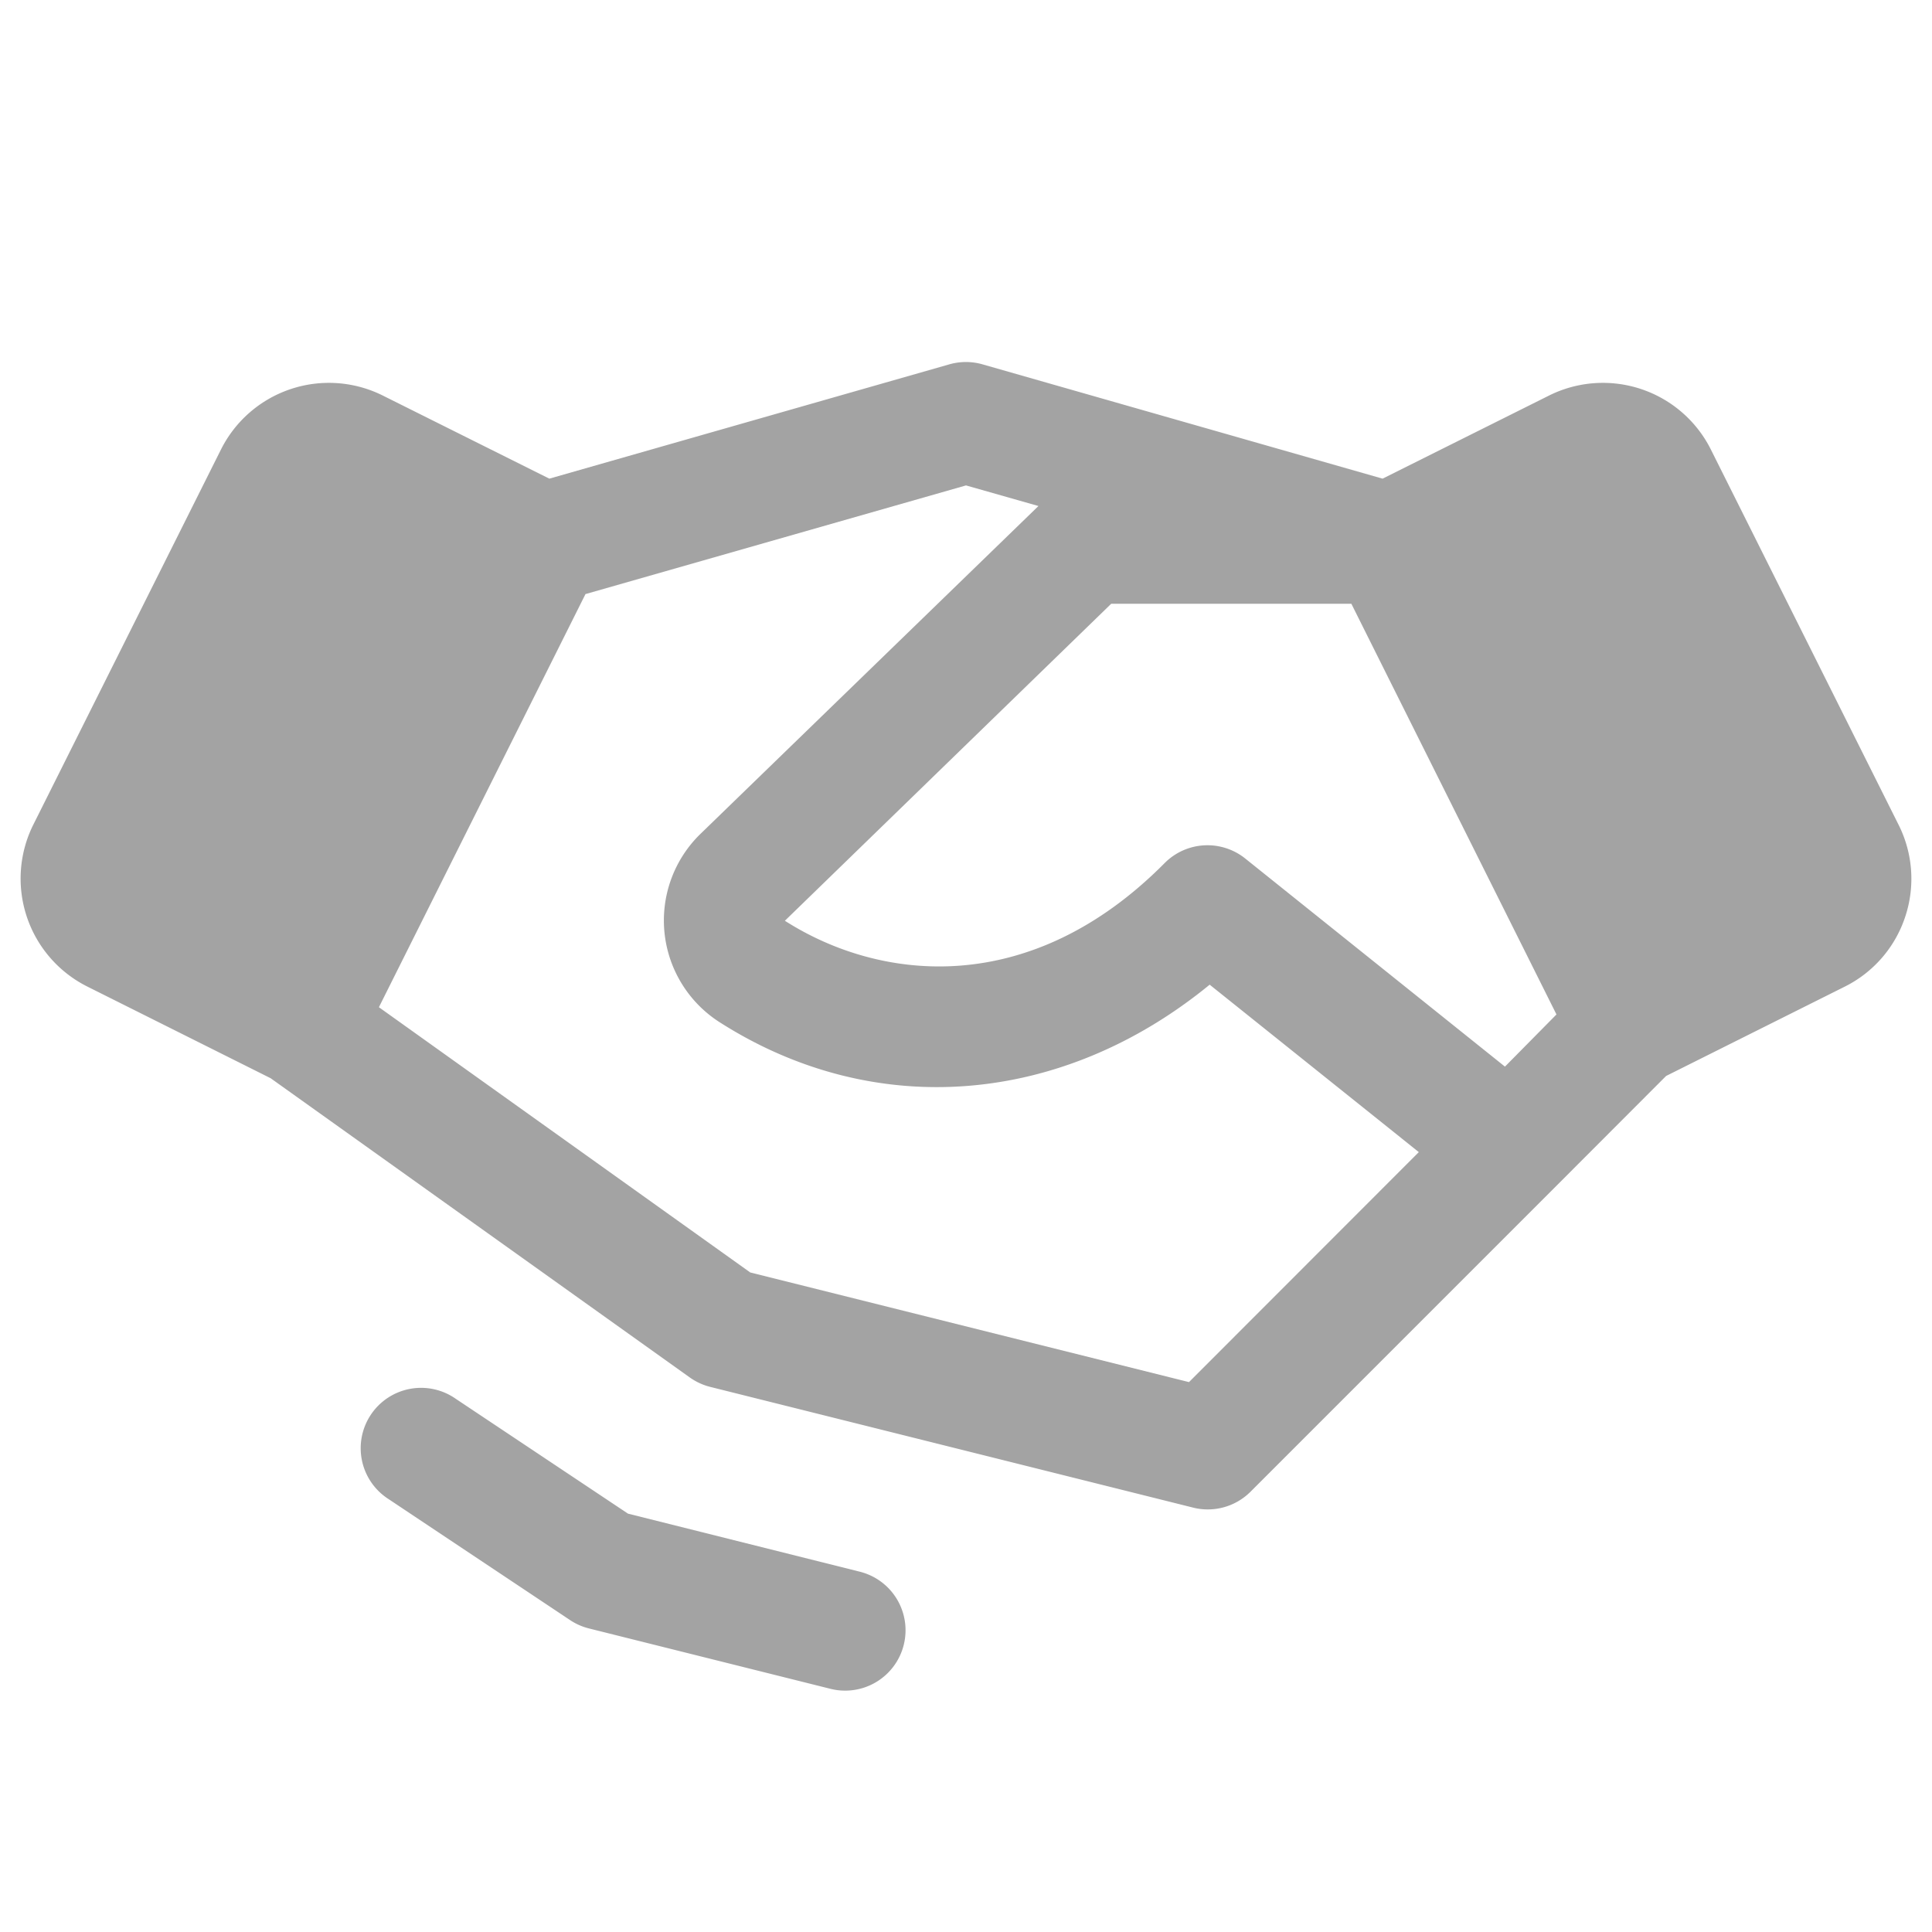 <svg width="24" height="24" fill="none" xmlns="http://www.w3.org/2000/svg"><g clip-path="url(#clip0_471_2843)"><path d="M11.227 20.432a.75.75 0 01-.915.546l-3-.75a.75.75 0 01-.234-.105l-2.25-1.5a.75.75 0 11.833-1.247l2.14 1.427 2.875.72a.75.75 0 01.551.909zm12.44-9.043a1.49 1.49 0 01-.75.867l-2.22 1.11-1.413 1.415-3.75 3.75a.75.75 0 01-.713.197l-6-1.5a.756.756 0 01-.254-.118l-5.205-3.716-2.276-1.138a1.5 1.5 0 01-.672-2.012l2.33-4.658a1.5 1.5 0 012.012-.672l2.068 1.032 4.969-1.42a.75.75 0 01.412 0l4.97 1.42 2.067-1.032a1.5 1.5 0 012.012.672l2.33 4.658a1.494 1.494 0 01.083 1.145zm-6.042 2.923l-2.598-2.08c-1.832 1.5-4.158 1.697-6.085.468a1.5 1.5 0 01-.248-2.334l4.206-4.08-.9-.256-4.727 1.35-2.566 5.132 4.613 3.295 5.45 1.362 2.855-2.857zm1.71-1.71L16.787 7.5h-2.983L9.75 11.438c1.187.758 3.048.967 4.717-.716a.75.75 0 011.002-.057l3.226 2.585.64-.648z" fill="#A3A3A3"/></g><defs><clipPath id="clip0_471_2843"><path fill="#fff" d="M0 0h24v24H0z"/></clipPath></defs></svg>
